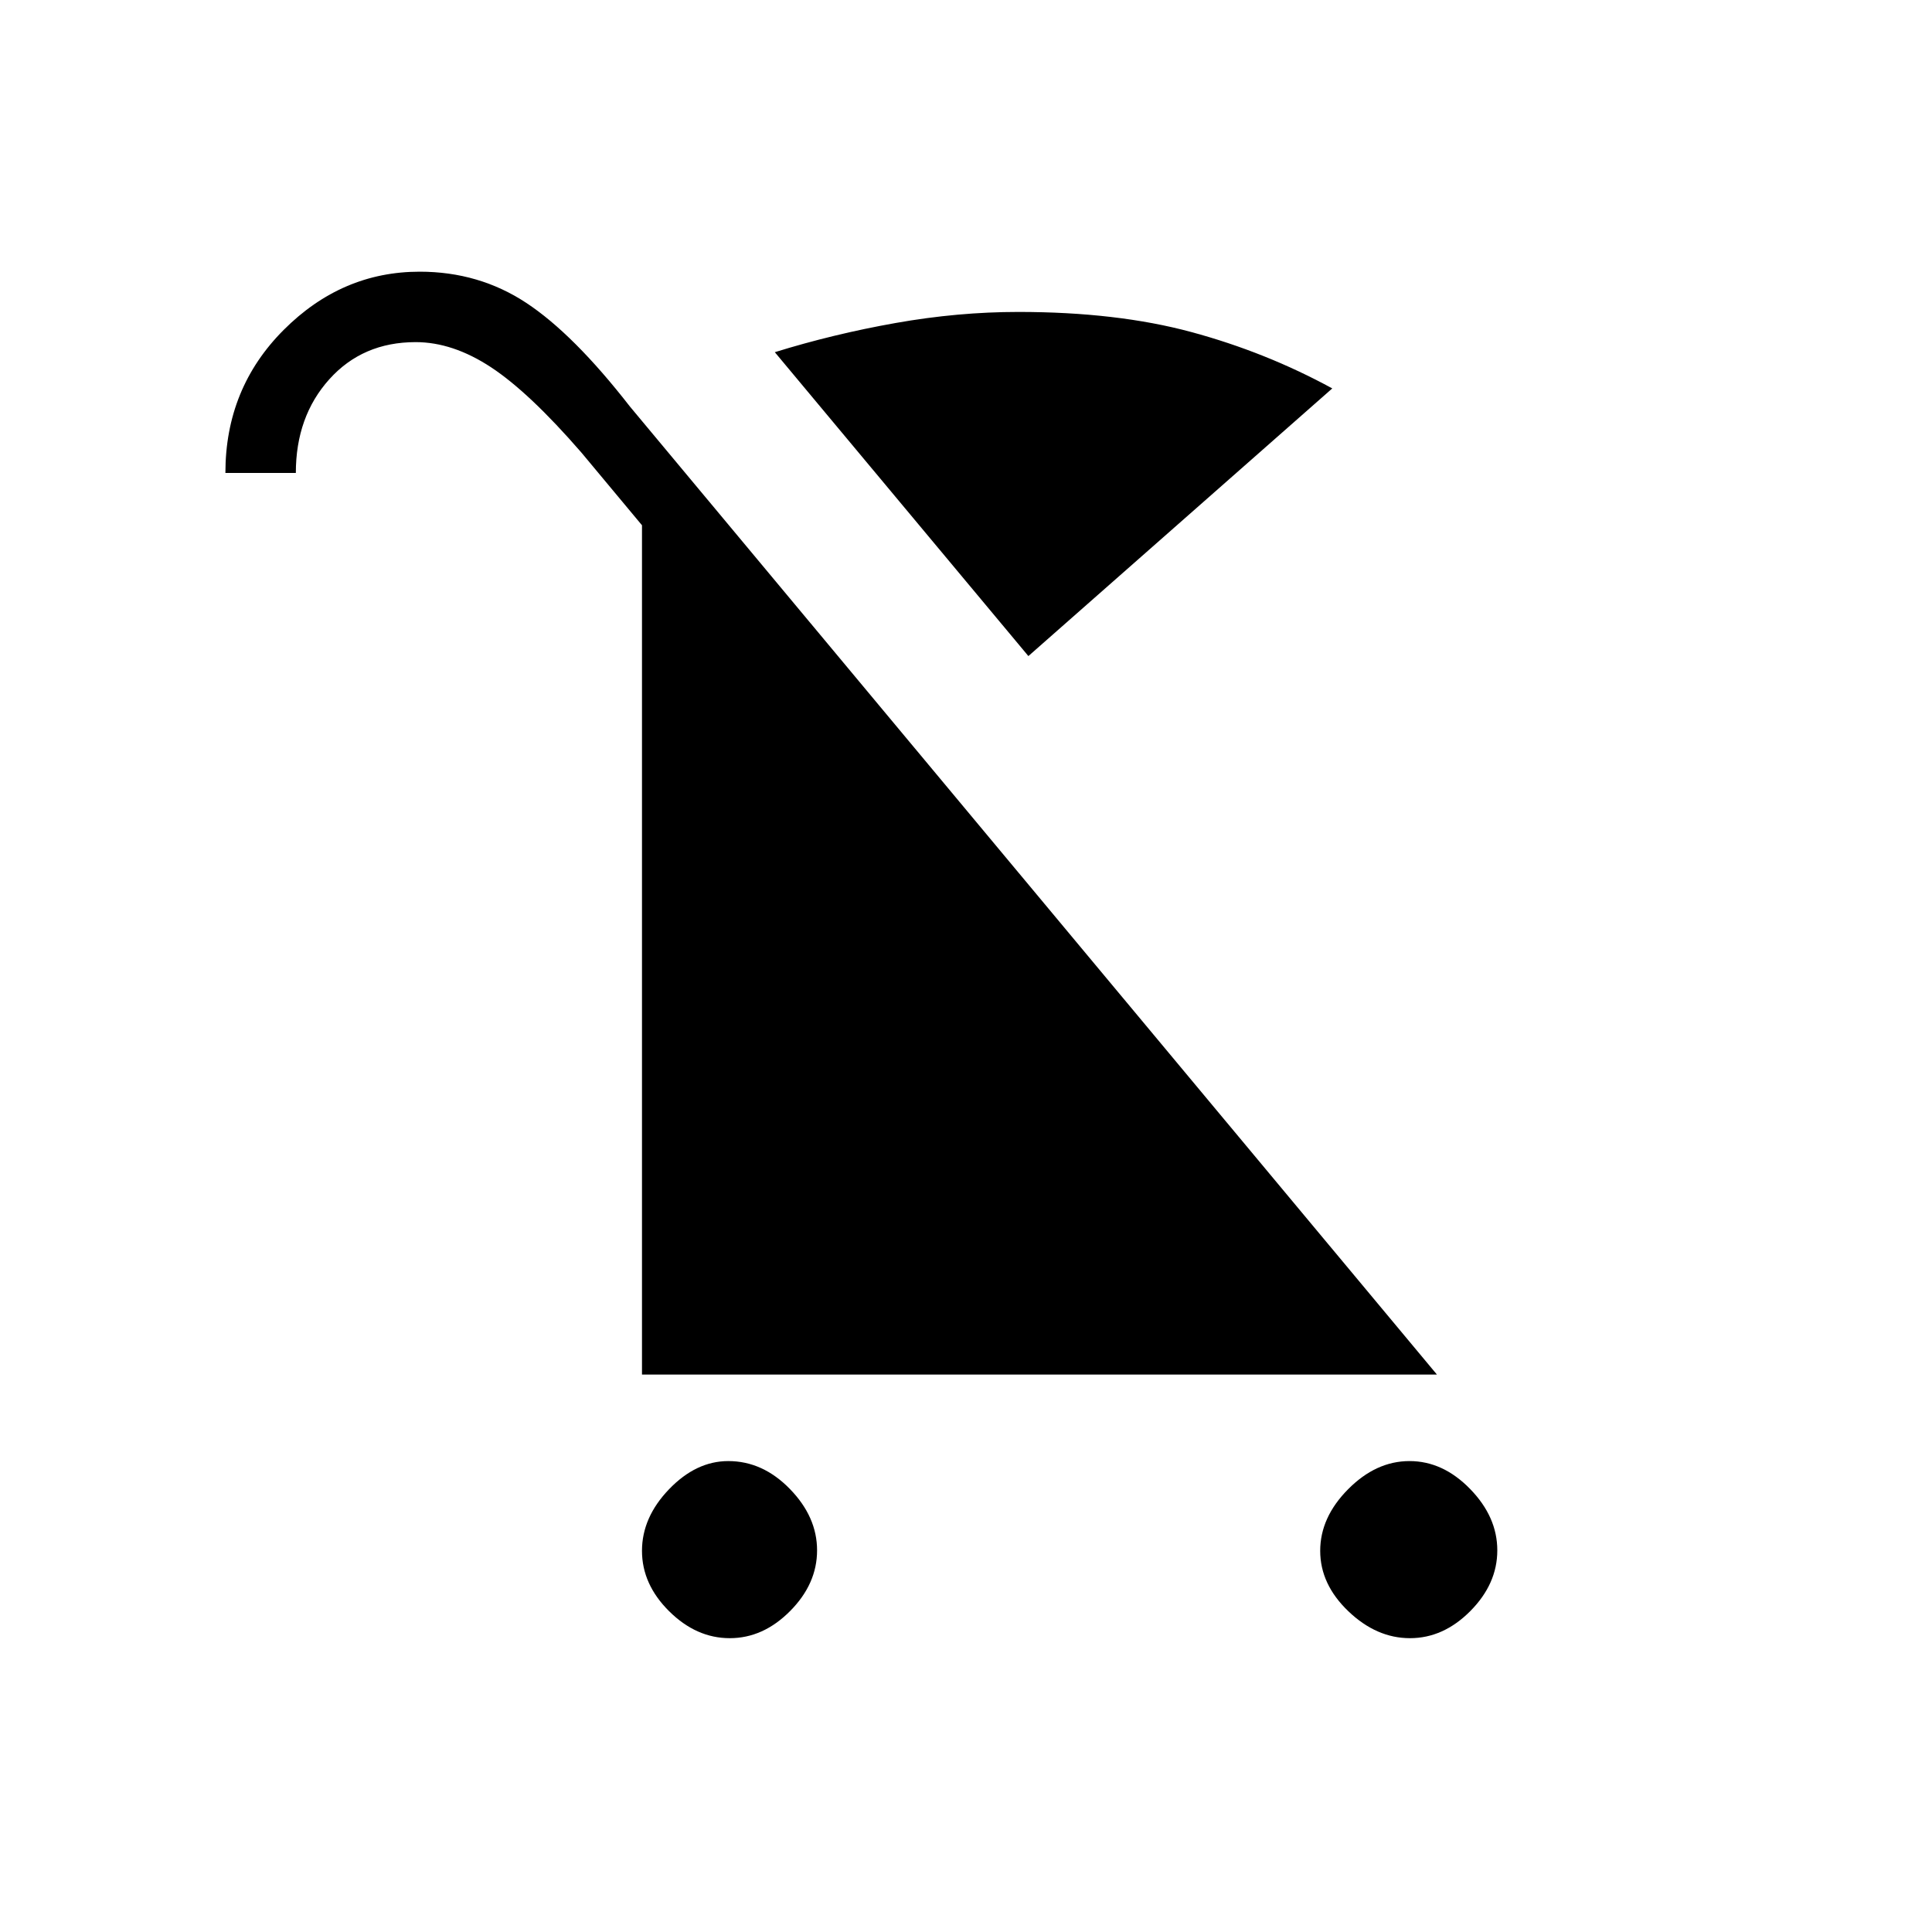 <svg xmlns="http://www.w3.org/2000/svg" height="48" viewBox="0 -960 960 960" width="48"><path d="M362.62-146q-16.62 0-30.12-13.38Q319-172.77 319-189.4q0-16.62 13.45-30.61Q345.9-234 361.88-234q17.12 0 30.62 13.87t13.5 30.5q0 16.63-13.38 30.13-13.39 13.5-30 13.5Zm337.98 0q-16.62 0-30.61-13.38Q656-172.77 656-189.4q0-16.62 13.87-30.61Q683.74-234 700.37-234q16.63 0 30.13 13.87t13.5 30.5q0 16.63-13.38 30.13Q717.23-146 700.6-146ZM511-634 385-785q29-9 60-14.5t61-5.5q49 0 86 10t70 28L511-634ZM319-277v-422l-30-36q-26-30-45-42.5T206.54-790q-26.34 0-42.94 18.5Q147-753 147-725h-35q0-42.05 28.92-71.03Q169.84-825 208.53-825q29.47 0 52.97 15.5T313-758l401 481H319Z"/></svg>
